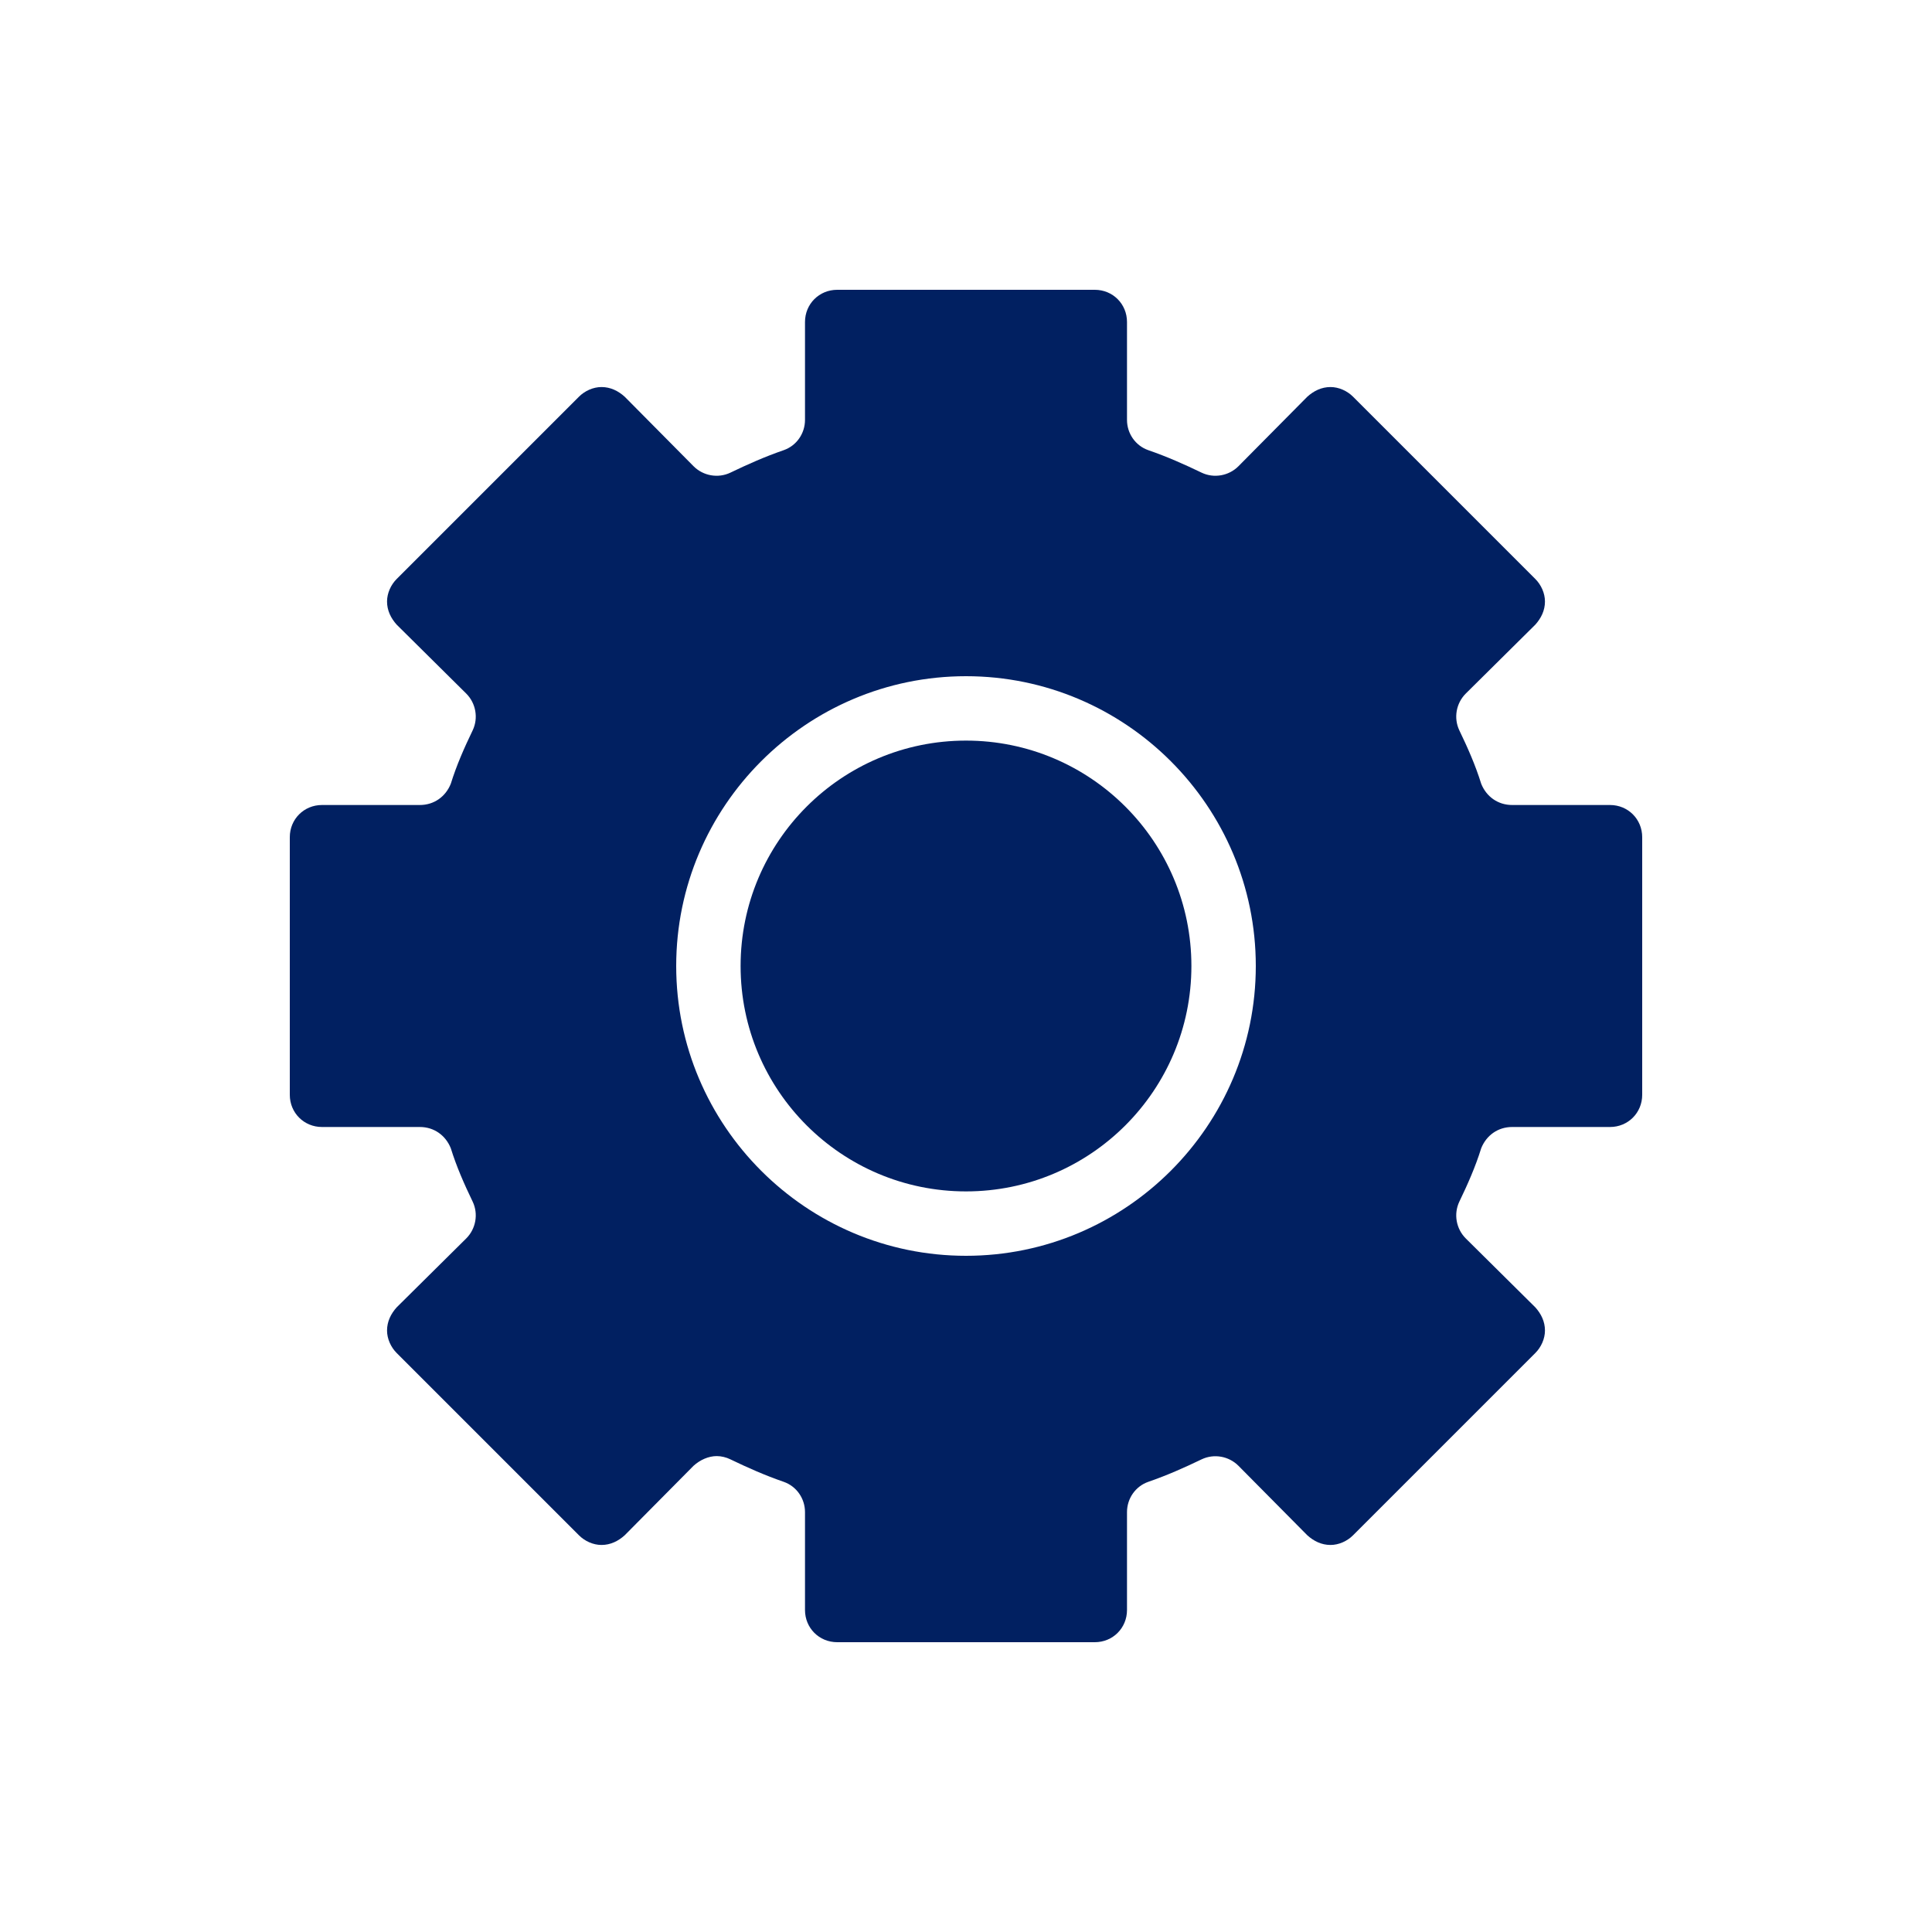 <svg width="24" height="24" viewBox="0 0 24 24" fill="none" xmlns="http://www.w3.org/2000/svg">
<path d="M14.8 12C14.8 13.546 13.546 14.8 12 14.8C10.454 14.8 9.2 13.546 9.2 12C9.2 10.454 10.454 9.2 12 9.2C13.546 9.2 14.8 10.454 14.8 12Z" fill="#012061"/>
<path d="M4 14H5.216C5.392 14 5.536 14.104 5.6 14.264C5.672 14.496 5.768 14.712 5.872 14.928C5.944 15.08 5.912 15.264 5.792 15.384L4.928 16.24C4.856 16.32 4.808 16.416 4.808 16.528C4.808 16.632 4.856 16.736 4.928 16.808L7.192 19.072C7.264 19.144 7.368 19.192 7.472 19.192C7.584 19.192 7.68 19.144 7.76 19.072L8.616 18.208C8.696 18.136 8.8 18.088 8.904 18.088C8.96 18.088 9.024 18.104 9.072 18.128C9.288 18.232 9.504 18.328 9.736 18.408C9.896 18.464 10 18.616 10 18.784L10 20C10 20.224 10.176 20.4 10.4 20.4H13.6C13.824 20.4 14 20.224 14 20V18.784C14 18.616 14.104 18.464 14.264 18.408C14.496 18.328 14.712 18.232 14.928 18.128C15.08 18.056 15.264 18.088 15.384 18.208L16.24 19.072C16.32 19.144 16.416 19.192 16.528 19.192C16.632 19.192 16.736 19.144 16.808 19.072L19.072 16.808C19.144 16.736 19.192 16.632 19.192 16.528C19.192 16.416 19.144 16.32 19.072 16.24L18.208 15.384C18.088 15.264 18.056 15.08 18.128 14.928C18.232 14.712 18.328 14.496 18.4 14.264C18.464 14.104 18.608 14 18.784 14H20C20.224 14 20.4 13.824 20.4 13.6V10.4C20.4 10.176 20.224 10 20 10H18.784C18.608 10 18.464 9.896 18.4 9.736C18.328 9.504 18.232 9.288 18.128 9.072C18.056 8.92 18.088 8.736 18.208 8.616L19.072 7.76C19.144 7.68 19.192 7.584 19.192 7.472C19.192 7.368 19.144 7.264 19.072 7.192L16.808 4.928C16.736 4.856 16.632 4.808 16.528 4.808C16.416 4.808 16.32 4.856 16.24 4.928L15.384 5.792C15.264 5.912 15.08 5.944 14.928 5.872C14.712 5.768 14.496 5.672 14.264 5.592C14.104 5.536 14 5.384 14 5.216V4C14 3.776 13.824 3.6 13.6 3.6H10.4C10.176 3.6 10 3.776 10 4V5.216C10 5.384 9.896 5.536 9.736 5.592C9.504 5.672 9.288 5.768 9.072 5.872C8.92 5.944 8.736 5.912 8.616 5.792L7.76 4.928C7.68 4.856 7.584 4.808 7.472 4.808C7.368 4.808 7.264 4.856 7.192 4.928L4.928 7.192C4.856 7.264 4.808 7.368 4.808 7.472C4.808 7.584 4.856 7.68 4.928 7.76L5.792 8.616C5.912 8.736 5.944 8.92 5.872 9.072C5.768 9.288 5.672 9.504 5.6 9.736C5.536 9.896 5.392 10 5.216 10H4C3.776 10 3.6 10.176 3.6 10.4V13.6C3.6 13.824 3.776 14 4 14ZM12 8.4C13.984 8.4 15.6 10.016 15.6 12C15.6 13.984 13.984 15.6 12 15.6C10.016 15.6 8.4 13.984 8.4 12C8.4 10.016 10.016 8.4 12 8.4Z" fill="#012061"/>
</svg>
